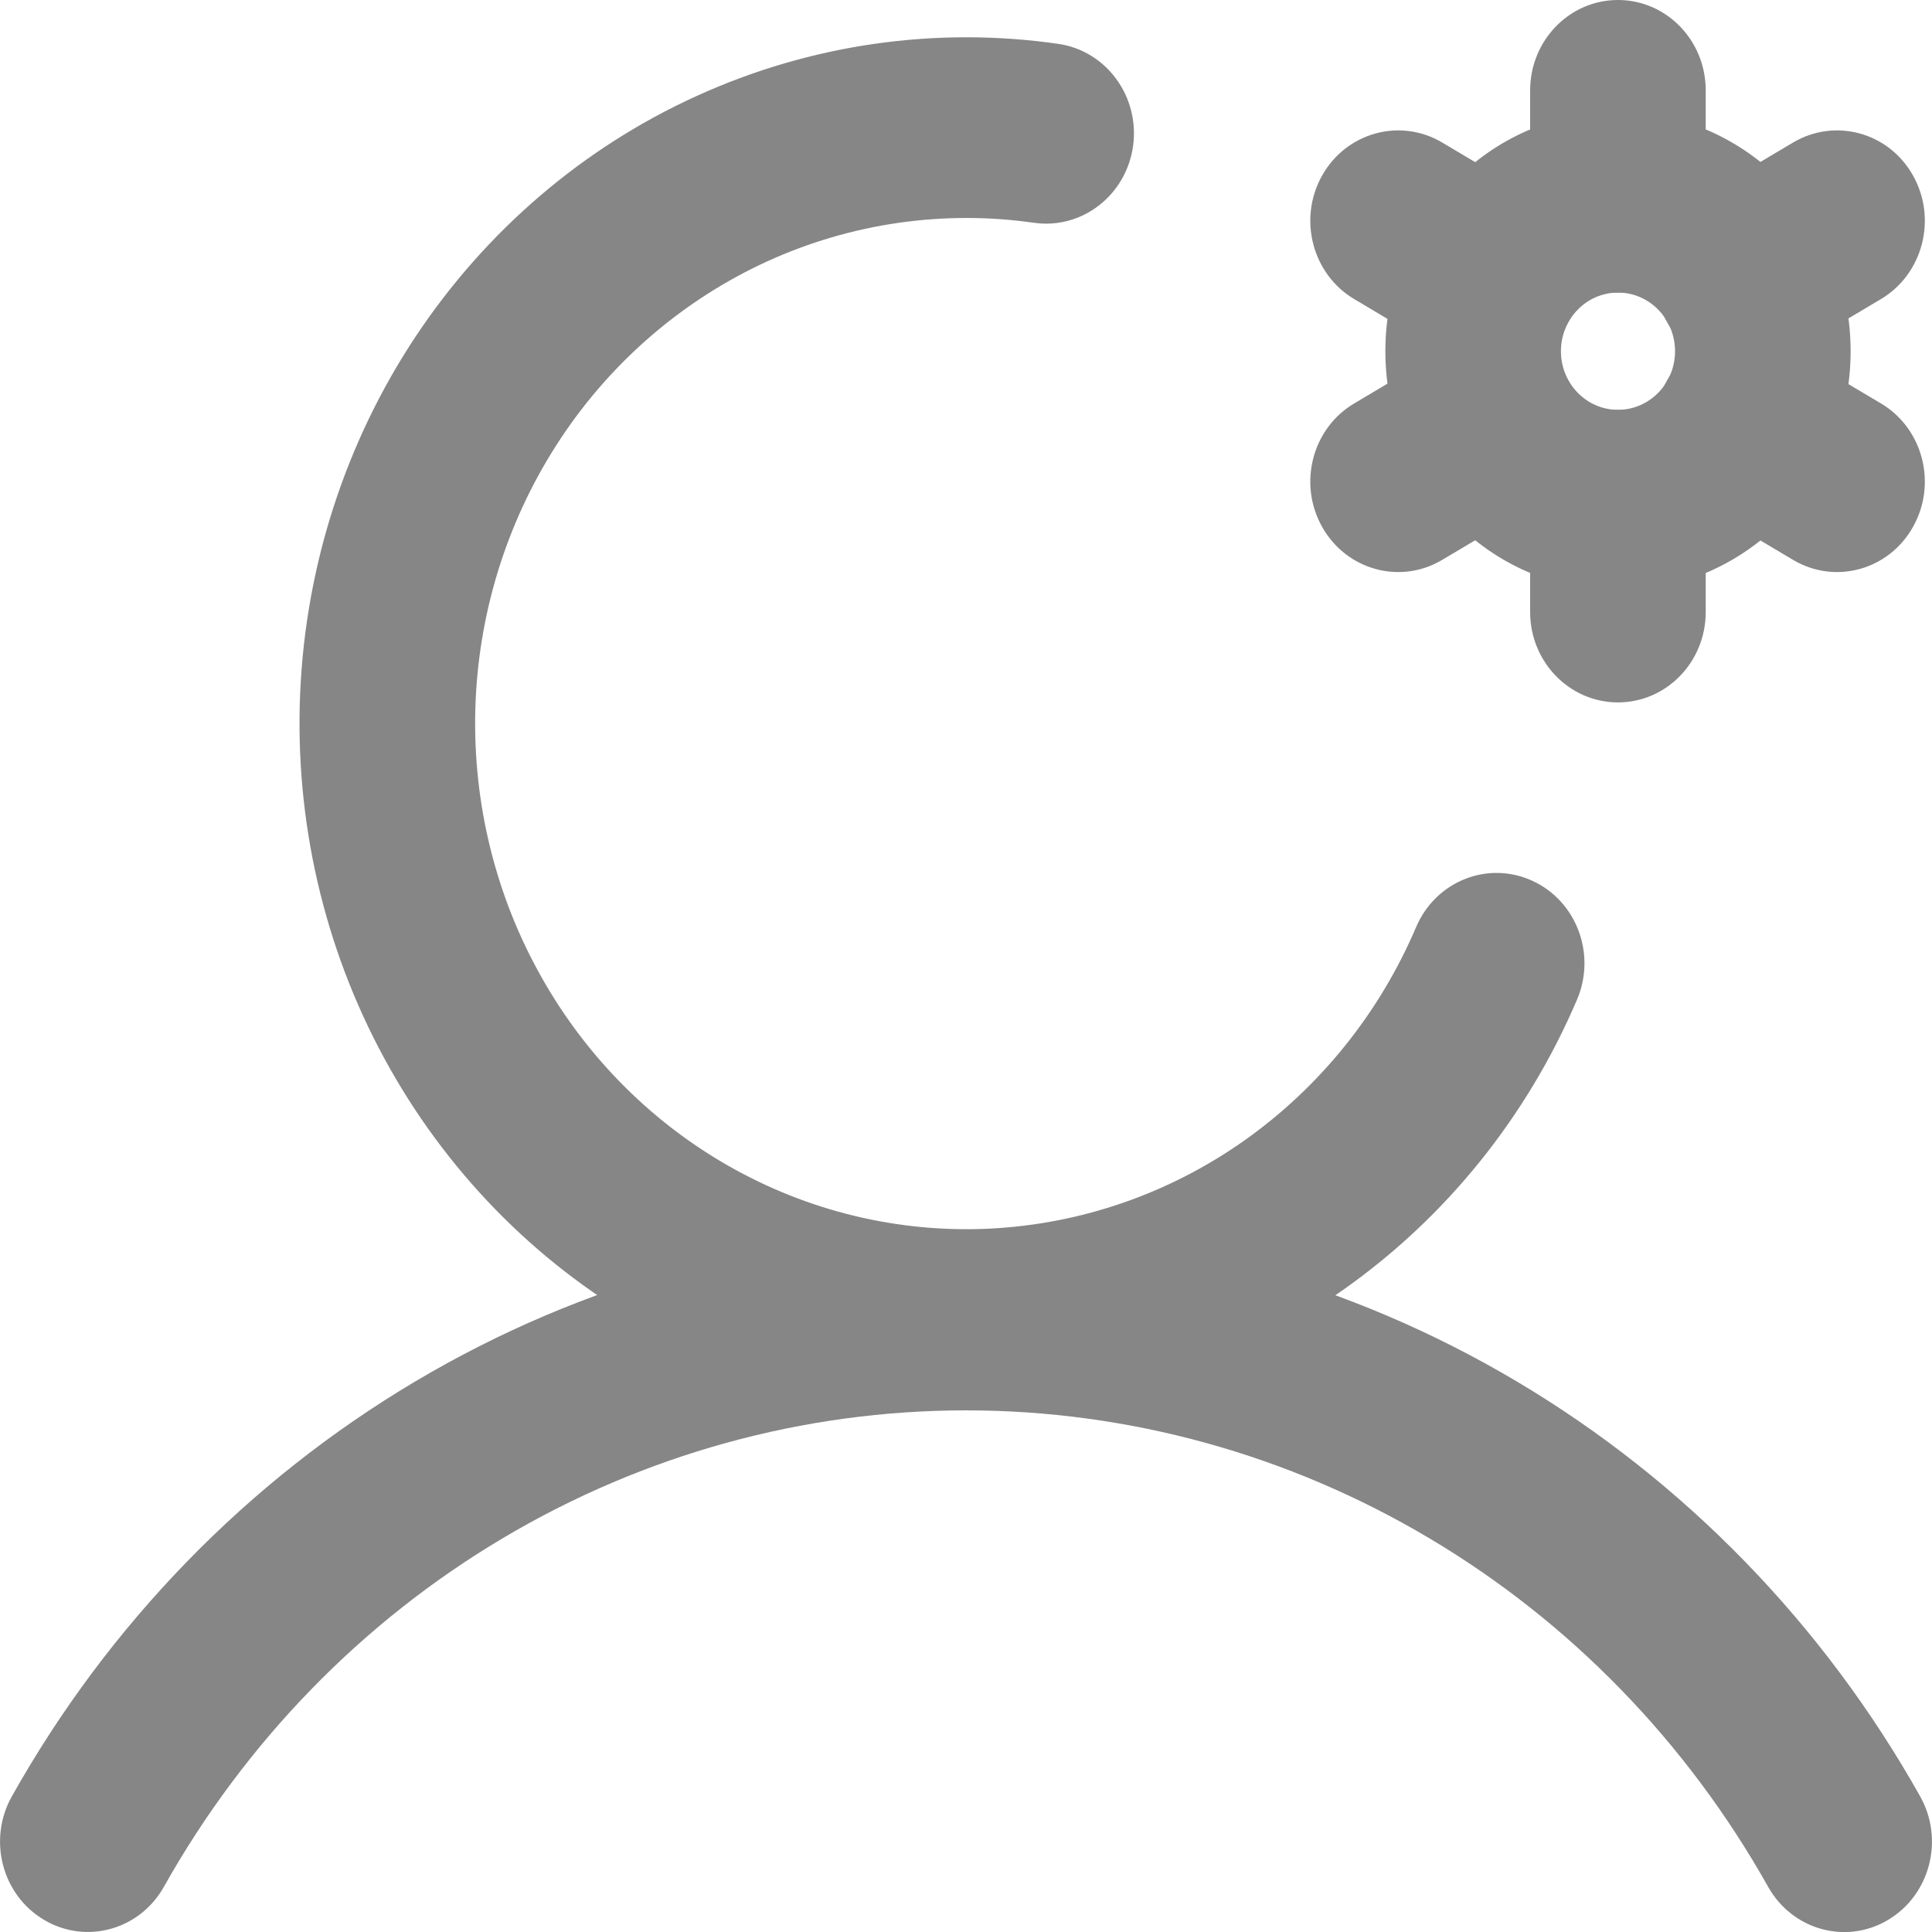 <svg width="16" height="16" viewBox="0 0 16 16" fill="none" xmlns="http://www.w3.org/2000/svg">
<path fill-rule="evenodd" clip-rule="evenodd" d="M13.399 2.423C13.139 2.423 12.927 2.64 12.927 2.909C12.927 3.177 13.139 3.394 13.399 3.394C13.66 3.394 13.872 3.177 13.872 2.909C13.872 2.64 13.66 2.423 13.399 2.423ZM11.473 2.909C11.473 1.813 12.335 0.926 13.399 0.926C14.463 0.926 15.326 1.813 15.326 2.909C15.326 4.004 14.463 4.891 13.399 4.891C12.335 4.891 11.473 4.004 11.473 2.909Z" fill="#868686"/>
<path fill-rule="evenodd" clip-rule="evenodd" d="M13.399 0C13.801 0 14.126 0.335 14.126 0.748V1.674C14.126 2.088 13.801 2.423 13.399 2.423C12.998 2.423 12.672 2.088 12.672 1.674V0.748C12.672 0.335 12.998 0 13.399 0Z" fill="#868686"/>
<path fill-rule="evenodd" clip-rule="evenodd" d="M10.949 1.454C11.15 1.096 11.595 0.974 11.943 1.18L12.722 1.643C13.069 1.85 13.189 2.308 12.988 2.666C12.787 3.024 12.342 3.146 11.994 2.94L11.215 2.477C10.867 2.27 10.748 1.812 10.949 1.454Z" fill="#868686"/>
<path fill-rule="evenodd" clip-rule="evenodd" d="M12.988 3.152C13.189 3.51 13.069 3.967 12.722 4.174L11.943 4.637C11.595 4.844 11.15 4.721 10.949 4.363C10.748 4.005 10.867 3.547 11.215 3.341L11.994 2.878C12.342 2.671 12.787 2.794 12.988 3.152Z" fill="#868686"/>
<path fill-rule="evenodd" clip-rule="evenodd" d="M13.399 3.395C13.801 3.395 14.126 3.73 14.126 4.143V5.069C14.126 5.482 13.801 5.817 13.399 5.817C12.998 5.817 12.672 5.482 12.672 5.069V4.143C12.672 3.73 12.998 3.395 13.399 3.395Z" fill="#868686"/>
<path fill-rule="evenodd" clip-rule="evenodd" d="M13.805 3.152C14.005 2.794 14.45 2.671 14.798 2.878L15.577 3.341C15.925 3.547 16.044 4.005 15.843 4.363C15.643 4.721 15.198 4.844 14.85 4.637L14.071 4.174C13.723 3.967 13.604 3.51 13.805 3.152Z" fill="#868686"/>
<path fill-rule="evenodd" clip-rule="evenodd" d="M15.843 1.454C16.044 1.812 15.925 2.27 15.577 2.477L14.798 2.94C14.45 3.146 14.005 3.024 13.805 2.666C13.604 2.308 13.723 1.85 14.071 1.643L14.85 1.18C15.198 0.974 15.643 1.096 15.843 1.454Z" fill="#868686"/>
<path fill-rule="evenodd" clip-rule="evenodd" d="M8 11.68C6.654 11.68 5.331 12.045 4.165 12.738C2.999 13.43 2.031 14.426 1.357 15.626C1.156 15.984 0.711 16.106 0.364 15.899C0.016 15.693 -0.103 15.235 0.098 14.877C0.899 13.45 2.051 12.265 3.438 11.441C4.825 10.617 6.398 10.184 8 10.184C9.602 10.184 11.175 10.617 12.562 11.441C13.949 12.265 15.101 13.45 15.902 14.877C16.103 15.235 15.984 15.693 15.636 15.9C15.289 16.107 14.844 15.984 14.643 15.626C13.969 14.426 13.001 13.43 11.835 12.738C10.669 12.045 9.346 11.68 8 11.68Z" fill="#868686"/>
<path fill-rule="evenodd" clip-rule="evenodd" d="M8.563 1.845C7.814 1.738 7.05 1.848 6.357 2.163C5.665 2.479 5.072 2.986 4.645 3.629C4.218 4.272 3.973 5.025 3.939 5.803C3.905 6.581 4.082 7.354 4.452 8.034C4.821 8.714 5.367 9.275 6.029 9.653C6.69 10.031 7.441 10.212 8.197 10.175C8.954 10.137 9.685 9.884 10.308 9.443C10.932 9.001 11.424 8.39 11.728 7.677C11.89 7.298 12.319 7.126 12.687 7.293C13.055 7.459 13.222 7.9 13.06 8.279C12.647 9.247 11.979 10.077 11.132 10.676C10.286 11.275 9.293 11.619 8.267 11.67C7.24 11.72 6.221 11.475 5.322 10.961C4.424 10.448 3.683 9.687 3.182 8.764C2.681 7.841 2.44 6.792 2.486 5.736C2.532 4.679 2.864 3.657 3.444 2.784C4.024 1.912 4.829 1.222 5.769 0.795C6.709 0.367 7.746 0.217 8.763 0.363C9.161 0.42 9.439 0.797 9.384 1.207C9.328 1.616 8.961 1.902 8.563 1.845Z" fill="#868686"/>
</svg>
